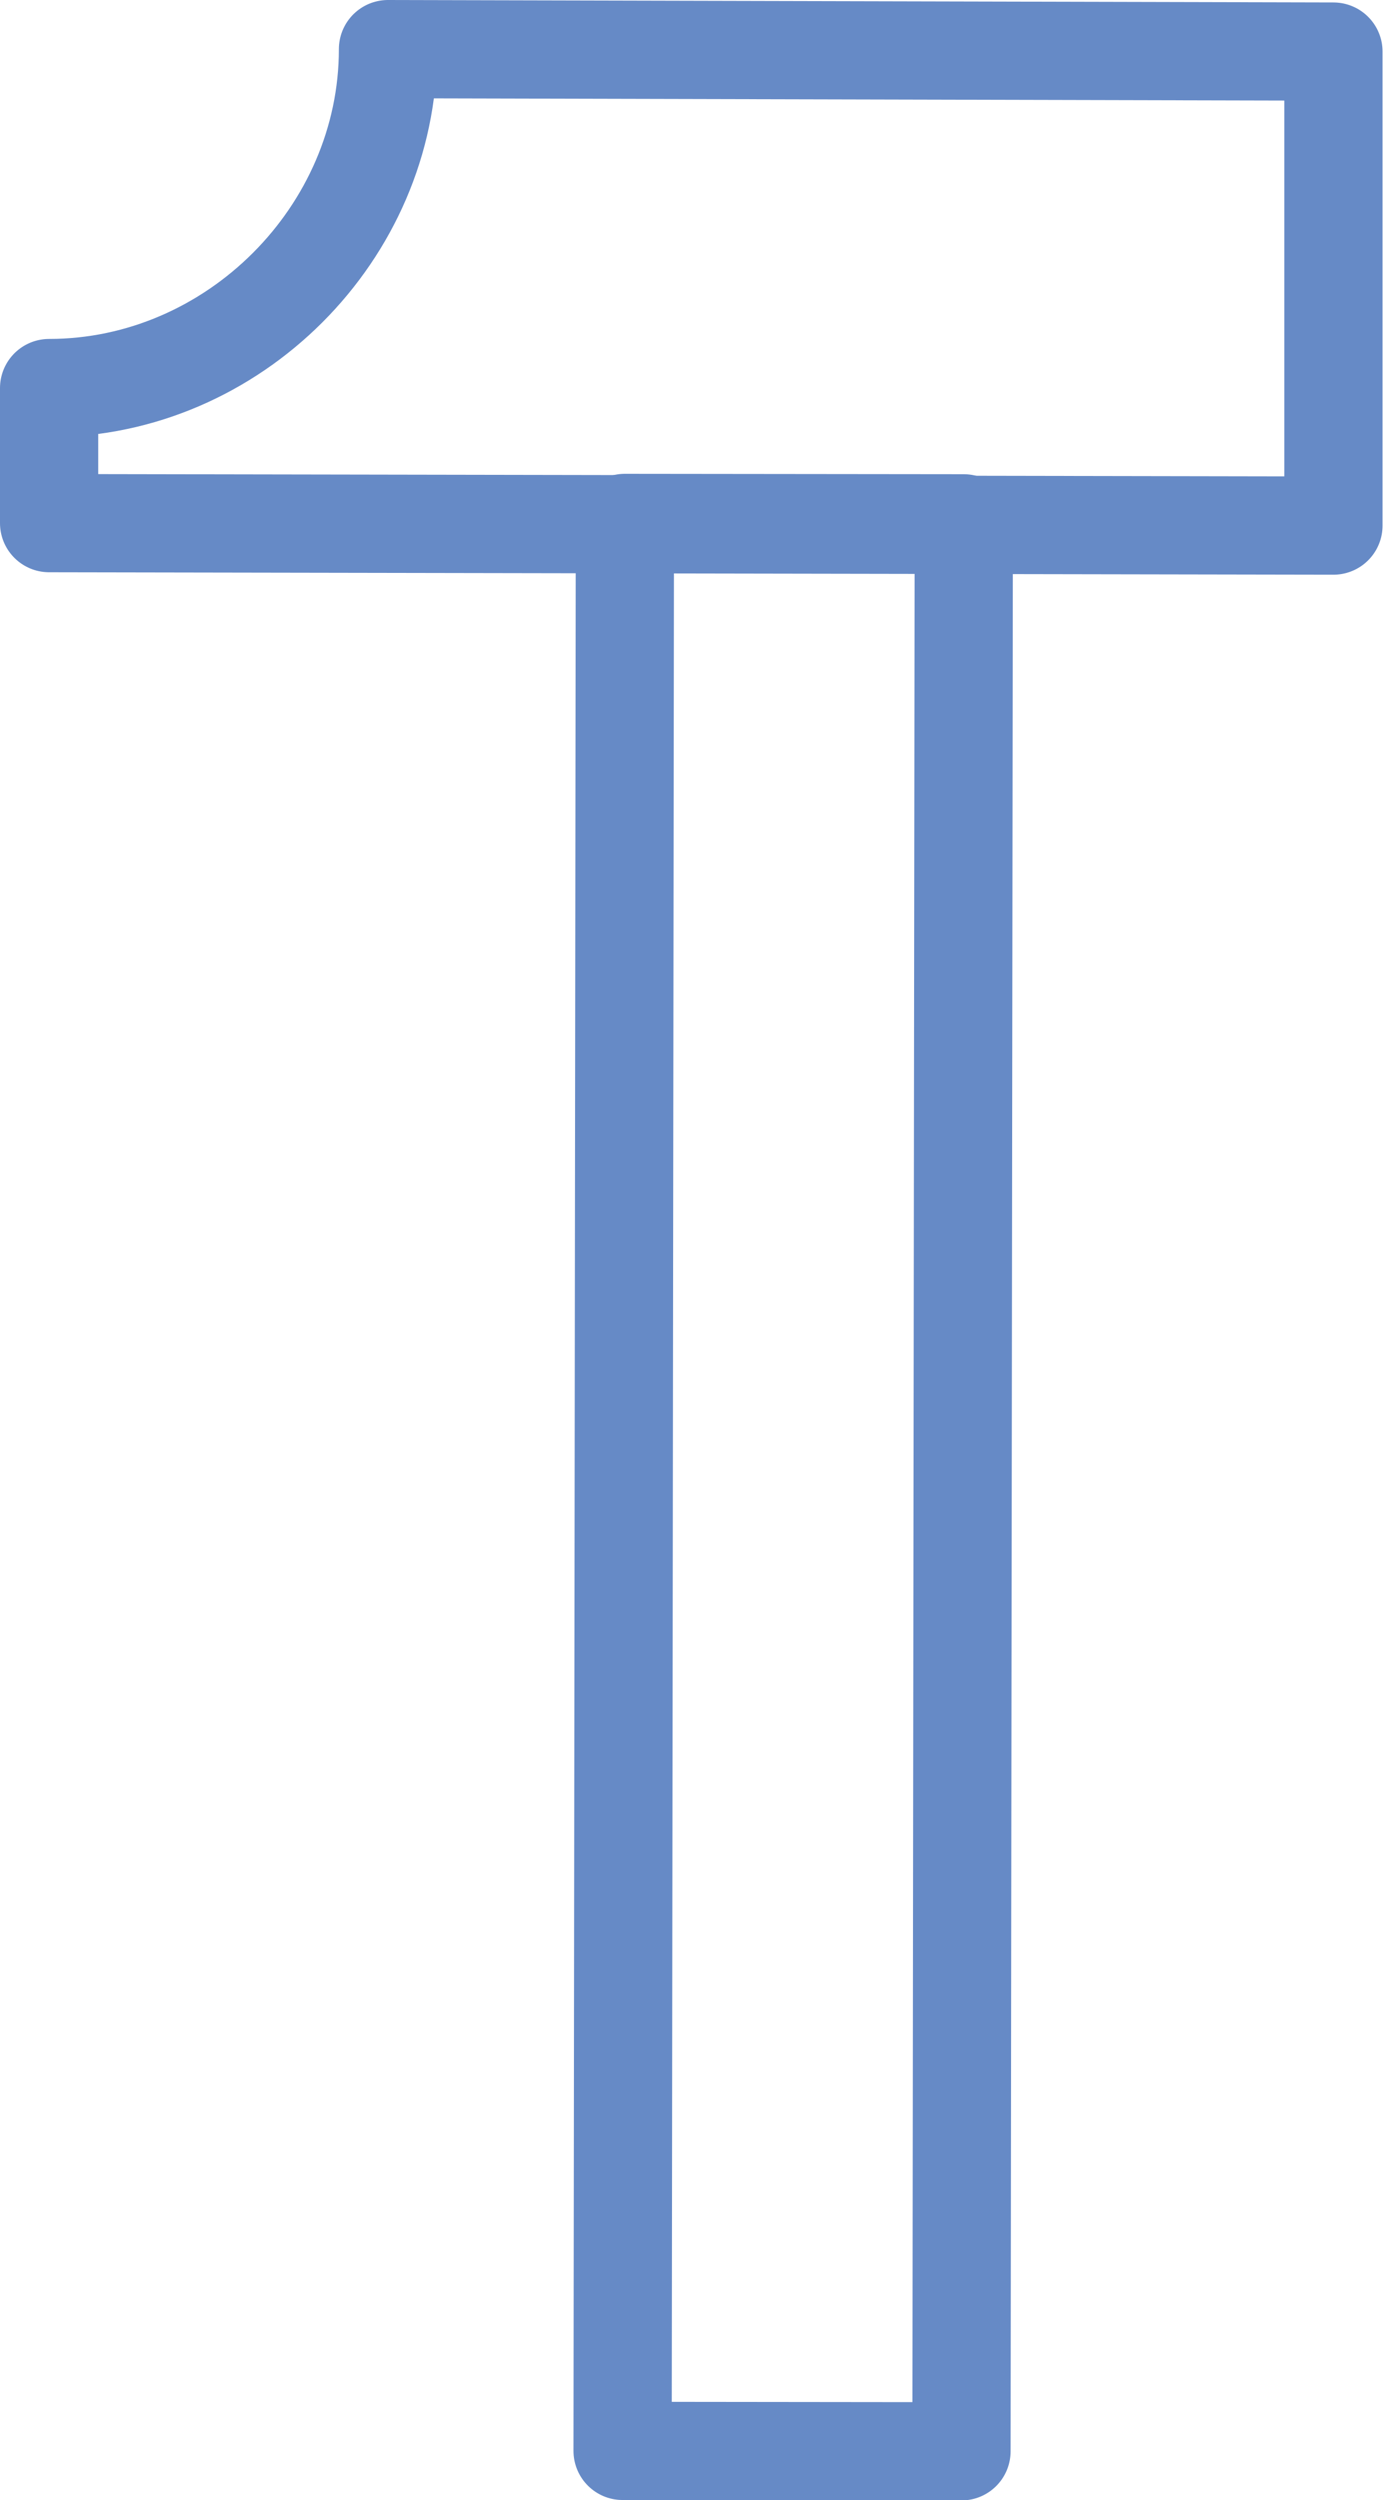 <?xml version="1.0" encoding="utf-8"?>
<!-- Generator: Adobe Illustrator 18.0.0, SVG Export Plug-In . SVG Version: 6.00 Build 0)  -->
<!DOCTYPE svg PUBLIC "-//W3C//DTD SVG 1.1//EN" "http://www.w3.org/Graphics/SVG/1.1/DTD/svg11.dtd">
<svg version="1.1" id="Layer_1" xmlns="http://www.w3.org/2000/svg" xmlns:xlink="http://www.w3.org/1999/xlink" x="0px" y="0px"
	 viewBox="8.7 0.1 56.4 101.8" enable-background="new 8.7 0.1 56.4 101.8" xml:space="preserve">
<g>
	<path fill="none" stroke="#668AC6" stroke-width="4" stroke-linejoin="round" stroke-miterlimit="10" d="M24.5,2.1
		c0,7.5-6.3,13.8-13.8,13.8l0,5.5l52.3,0.1l0-19.3L24.5,2.1z"/>
	
		<rect x="34.1" y="21.4" transform="matrix(1 1.181623e-03 -1.181623e-03 1 7.169684e-02 -4.840584e-02)" fill="none" stroke="#668AC6" stroke-width="4" stroke-linejoin="round" stroke-miterlimit="10" width="13.8" height="78.5"/>
</g>
</svg>
